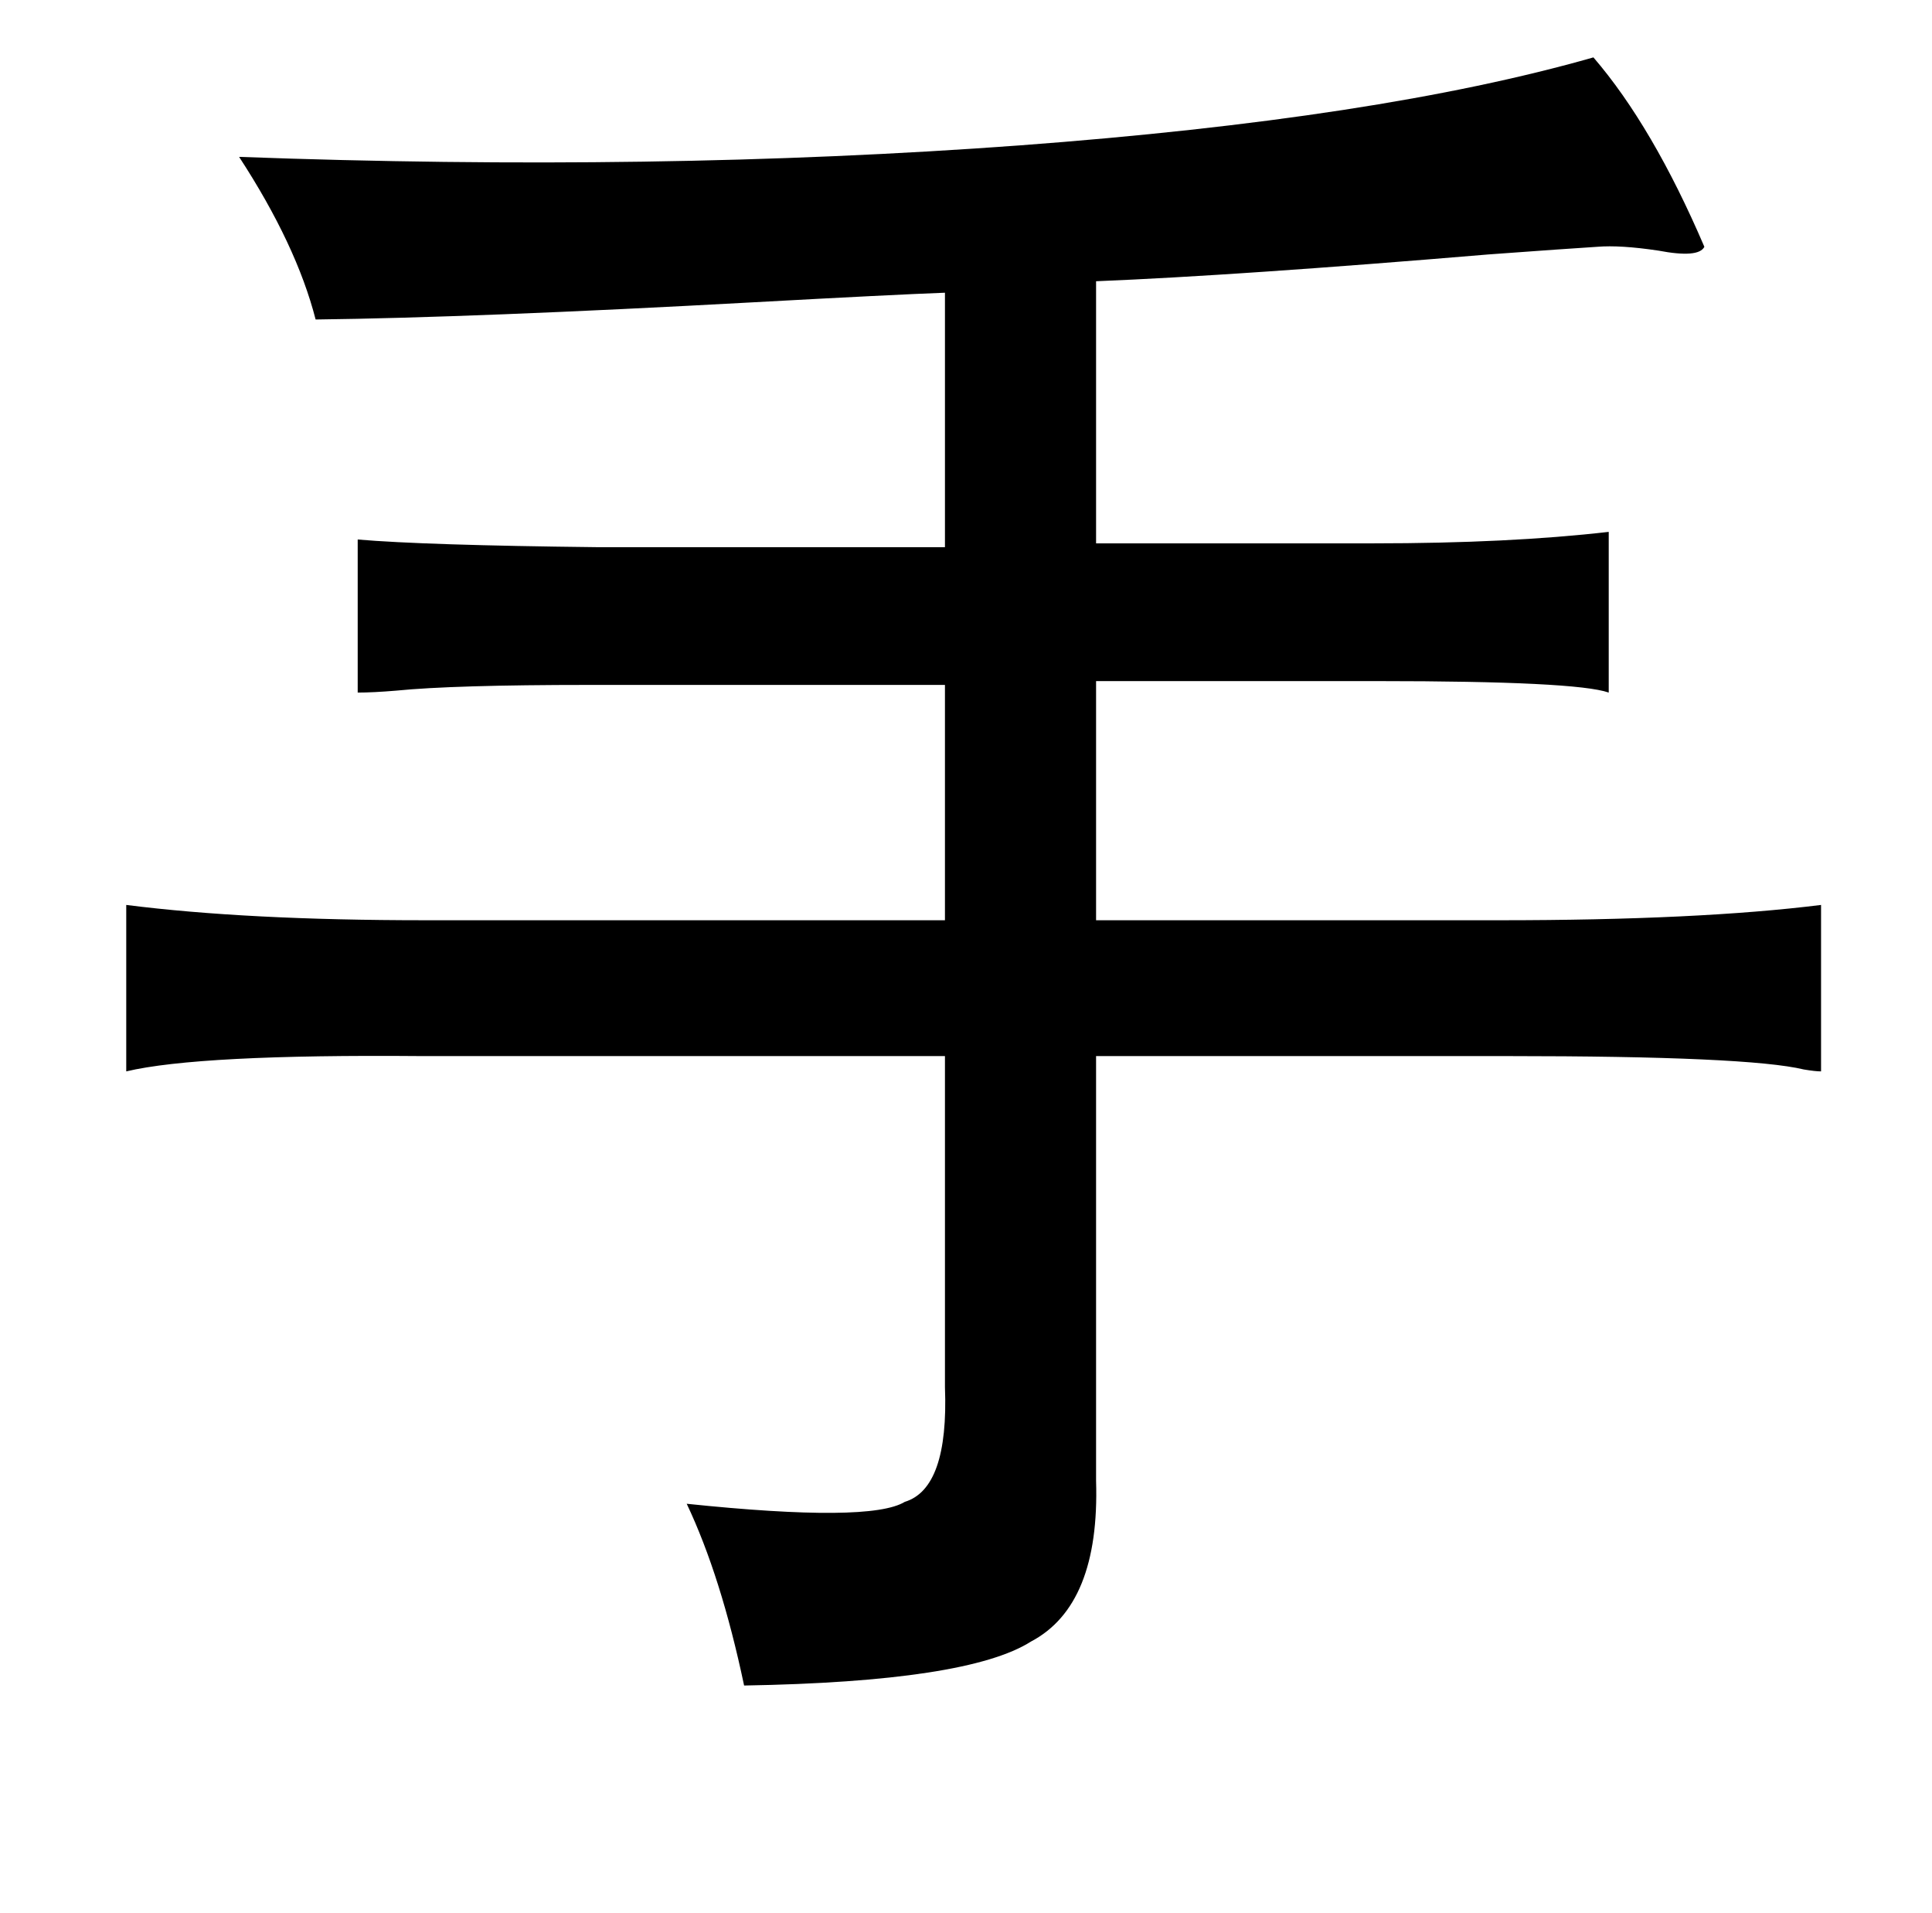 <?xml version="1.0" standalone="no"?>
<!DOCTYPE svg PUBLIC "-//W3C//DTD SVG 1.1//EN" "http://www.w3.org/Graphics/SVG/1.1/DTD/svg11.dtd" >
<svg xmlns="http://www.w3.org/2000/svg" xmlns:xlink="http://www.w3.org/1999/xlink" version="1.1" viewBox="-10 0 1010 1000">
   <path fill="currentColor"
d="M823 30q31 36 58 99q-3 6 -24 2q-20 -3 -32 -2q-16 1 -57 4q-131 11 -205 14v137h145q71 0 123 -6v84q-17 -6 -121 -6h-147v125h211q104 0 168 -8v87q-3 0 -9 -1q-29 -7 -155 -7h-215v222q2 65 -34 84q-33 21 -150 23q-12 -57 -30 -95q96 10 114 -1q23 -7 21 -60v-173
h-274q-116 -1 -154 8v-87q63 8 156 8h272v-123h-186q-71 0 -101 3q-12 1 -20 1v-80q35 3 125 4h182v-133q-27 1 -100 5q-146 8 -229 9q-10 -39 -40 -85q218 8 408 -6q188 -14 300 -46z" />
</svg>

